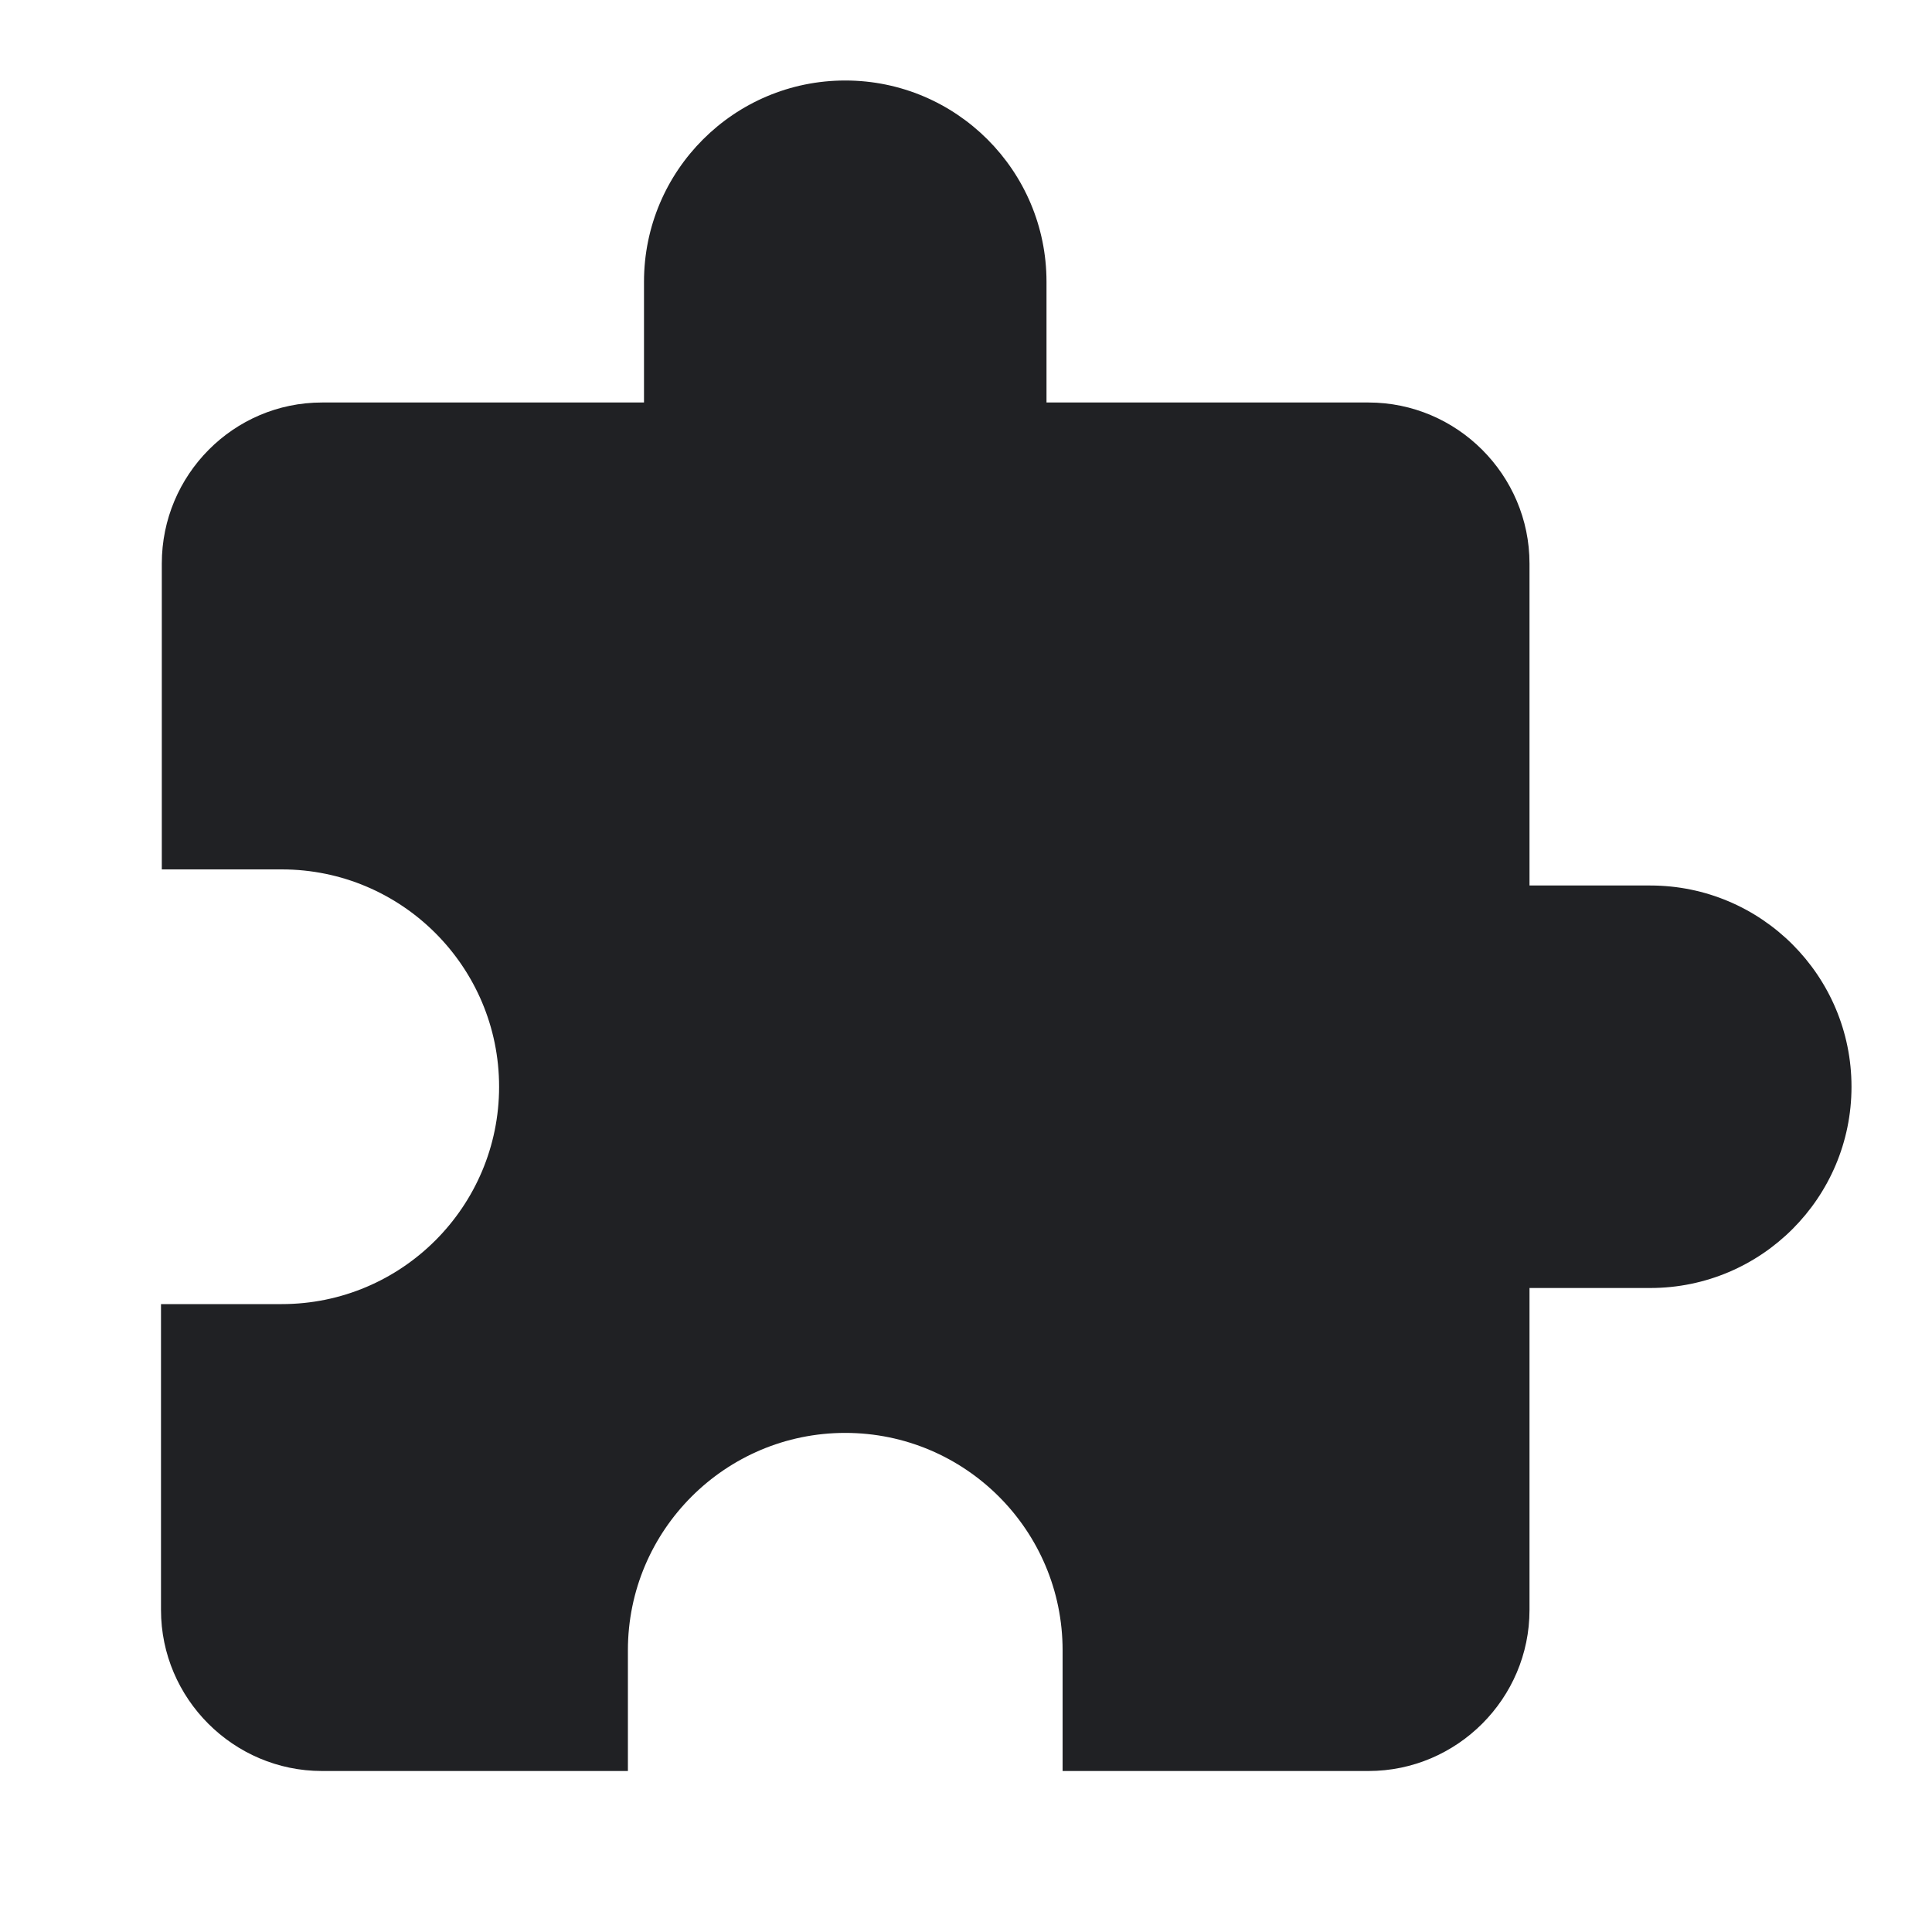 <svg width="24" height="24" viewBox="0 0 24 24" fill="none" xmlns="http://www.w3.org/2000/svg">
<path d="M20.5 11H19V7C19 5.9 18.1 5 17 5H13V3.5C13 2.12 11.88 1 10.5 1C9.12 1 8 2.12 8 3.5V5H4C2.9 5 2.01 5.9 2.01 7V10.8H3.5C4.99 10.8 6.2 12.01 6.2 13.5C6.2 14.99 4.99 16.2 3.5 16.2H2V20C2 21.1 2.9 22 4 22H7.8V20.5C7.8 19.01 9.01 17.8 10.5 17.8C11.99 17.8 13.2 19.01 13.2 20.5V22H17C18.1 22 19 21.1 19 20V16H20.5C21.88 16 23 14.88 23 13.5C23 12.12 21.88 11 20.5 11Z" fill="#202124"/>
</svg>
